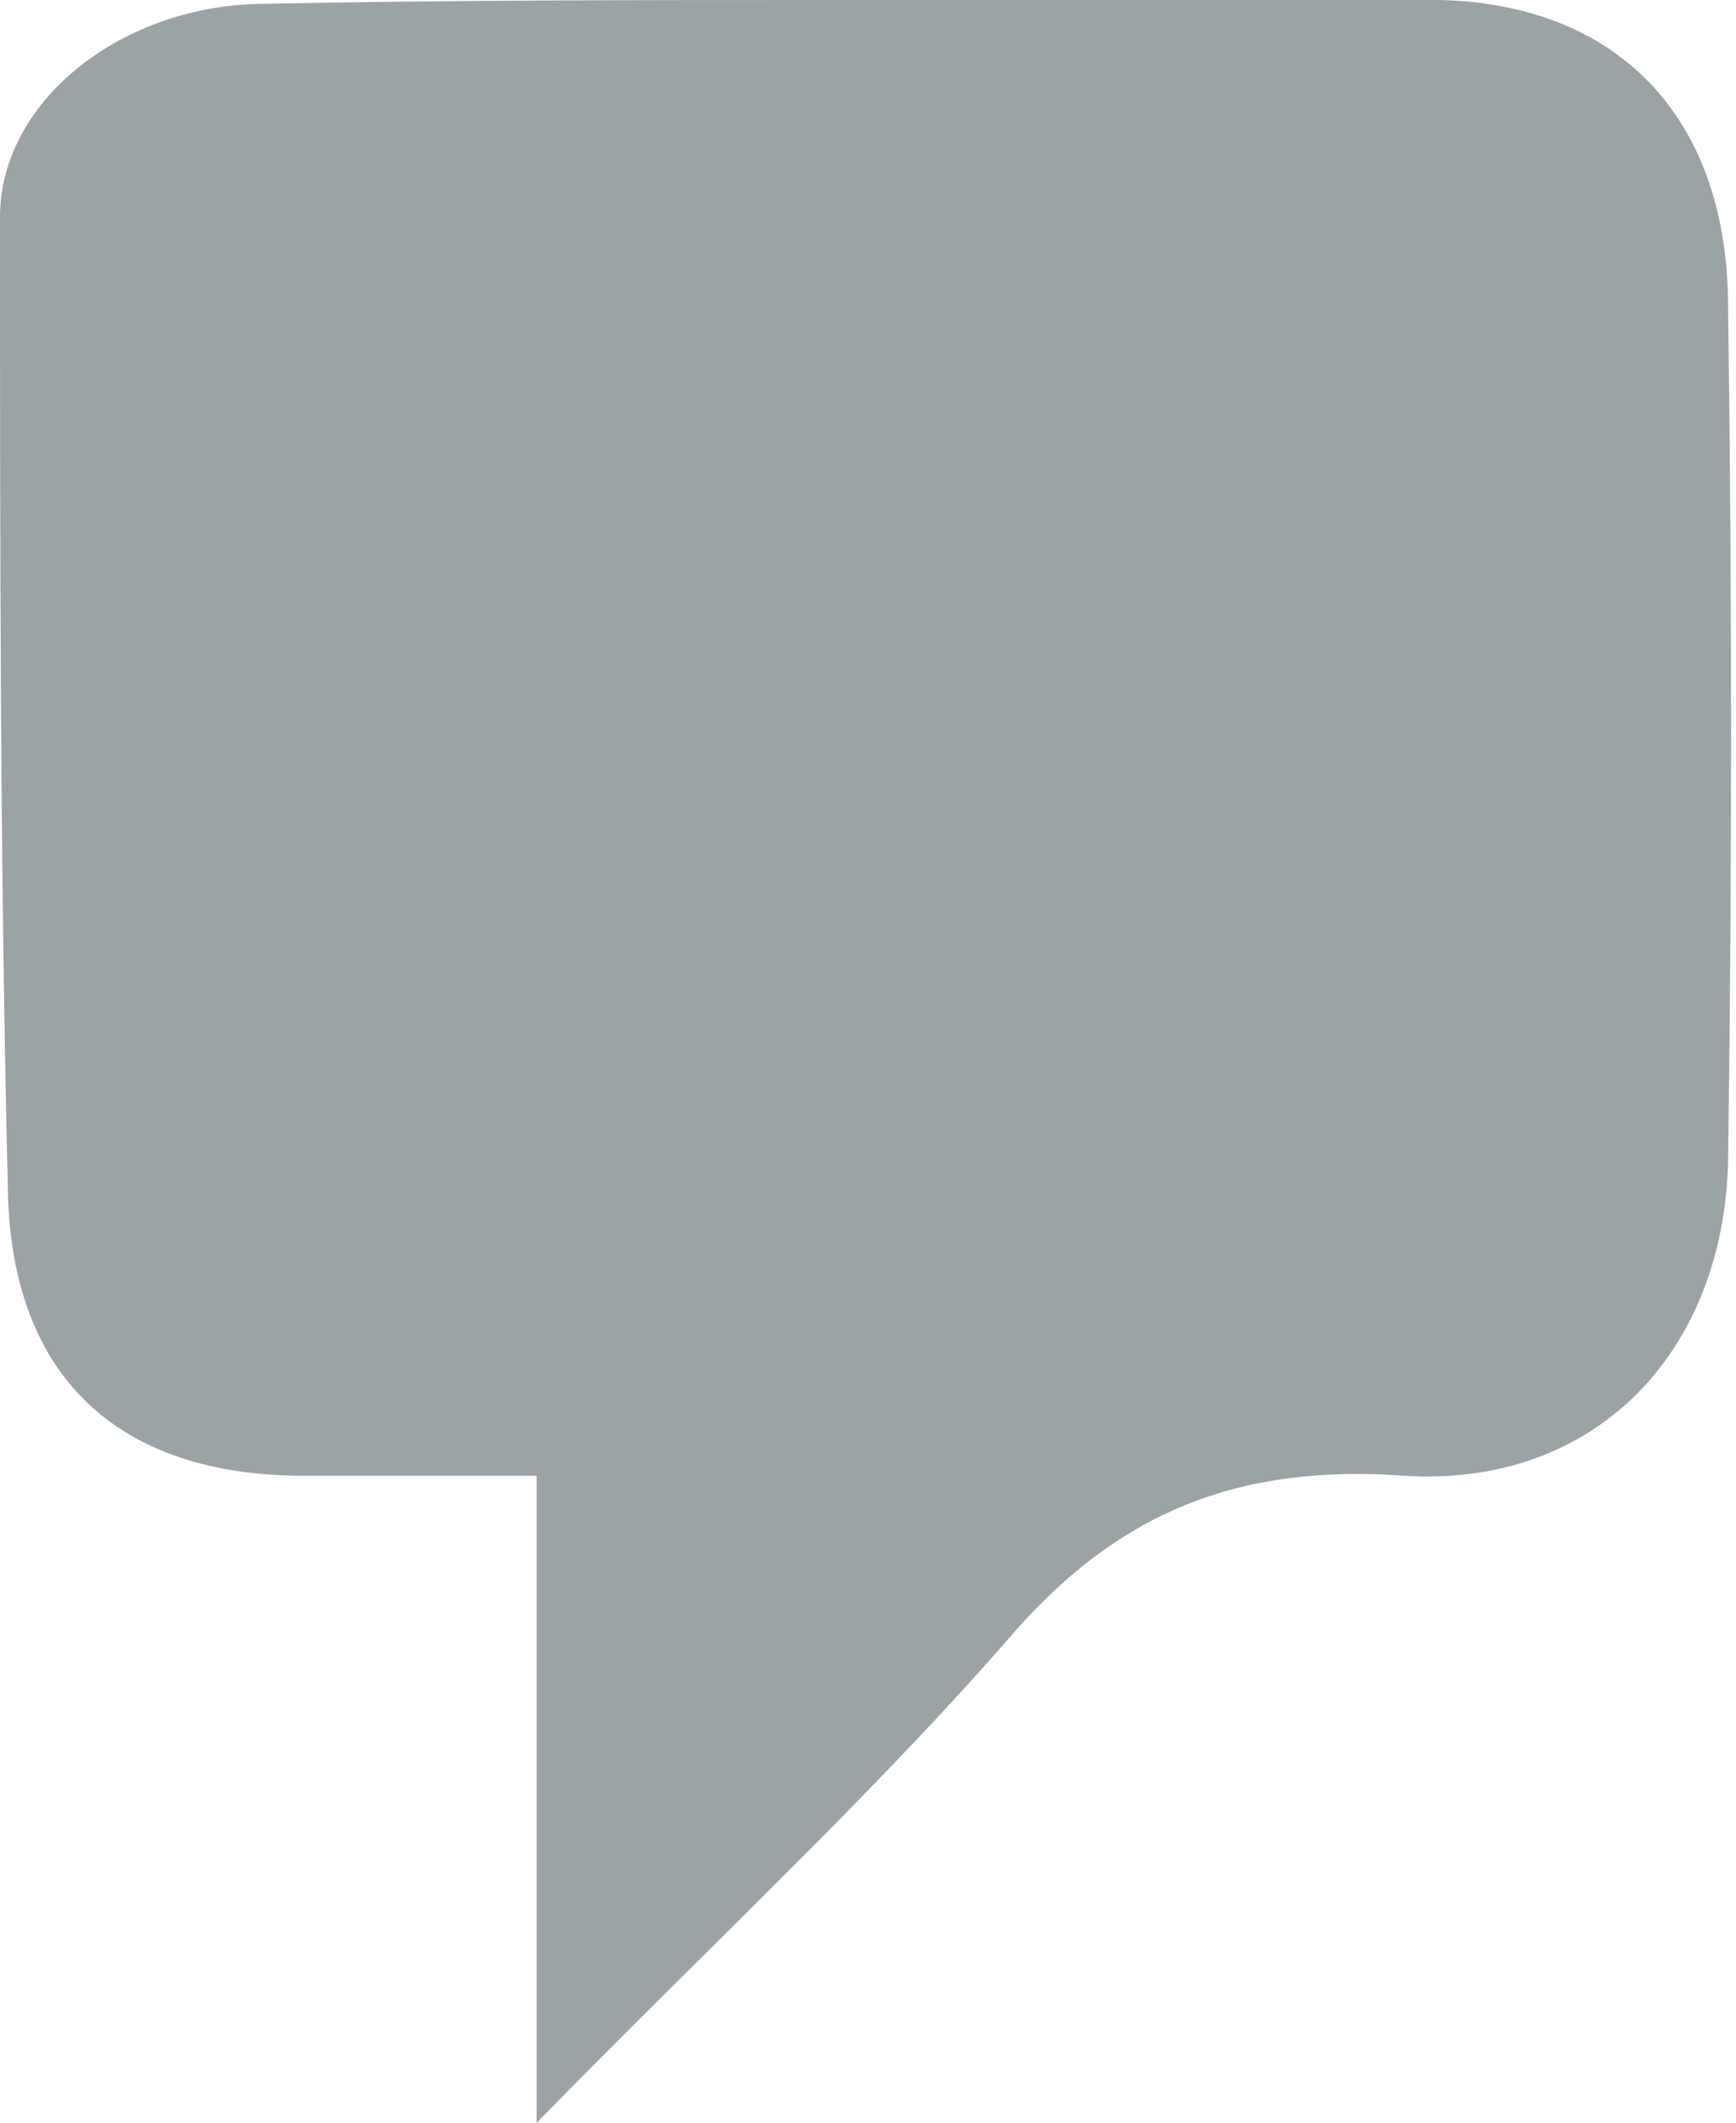 <?xml version="1.0" encoding="utf-8"?>
<!-- Generator: Adobe Illustrator 28.1.0, SVG Export Plug-In . SVG Version: 6.00 Build 0)  -->
<svg version="1.1" id="Calque_1" xmlns="http://www.w3.org/2000/svg" xmlns:xlink="http://www.w3.org/1999/xlink" x="0px" y="0px"
	 viewBox="0 0 44 53.8" style="enable-background:new 0 0 44 53.8;" xml:space="preserve">
<style type="text/css">
	.st0{fill:#9CA3A6;}
</style>
<g>
	<g>
		<path class="st0" d="M13.6,53.8c0-5.9,0-11,0-16.4c-2.2,0-4.1,0-5.9,0c-4.7,0-7.4-2.5-7.5-7.2C0,21.9,0,13.7,0,5.5
			c0-2.9,3-5.3,6.5-5.4C11.4,0,16.2,0,20.9,0c5,0,10.1,0,15.1,0c4.7-0.1,7.8,2.7,7.8,7.8c0.1,7.2,0.1,14.4,0,21.6
			c-0.1,4.9-3.4,8.3-8.2,8c-4.2-0.3-7.3,0.9-10.1,4.2C22,45.6,18,49.3,13.6,53.8z"/>
	</g>
</g>
</svg>
